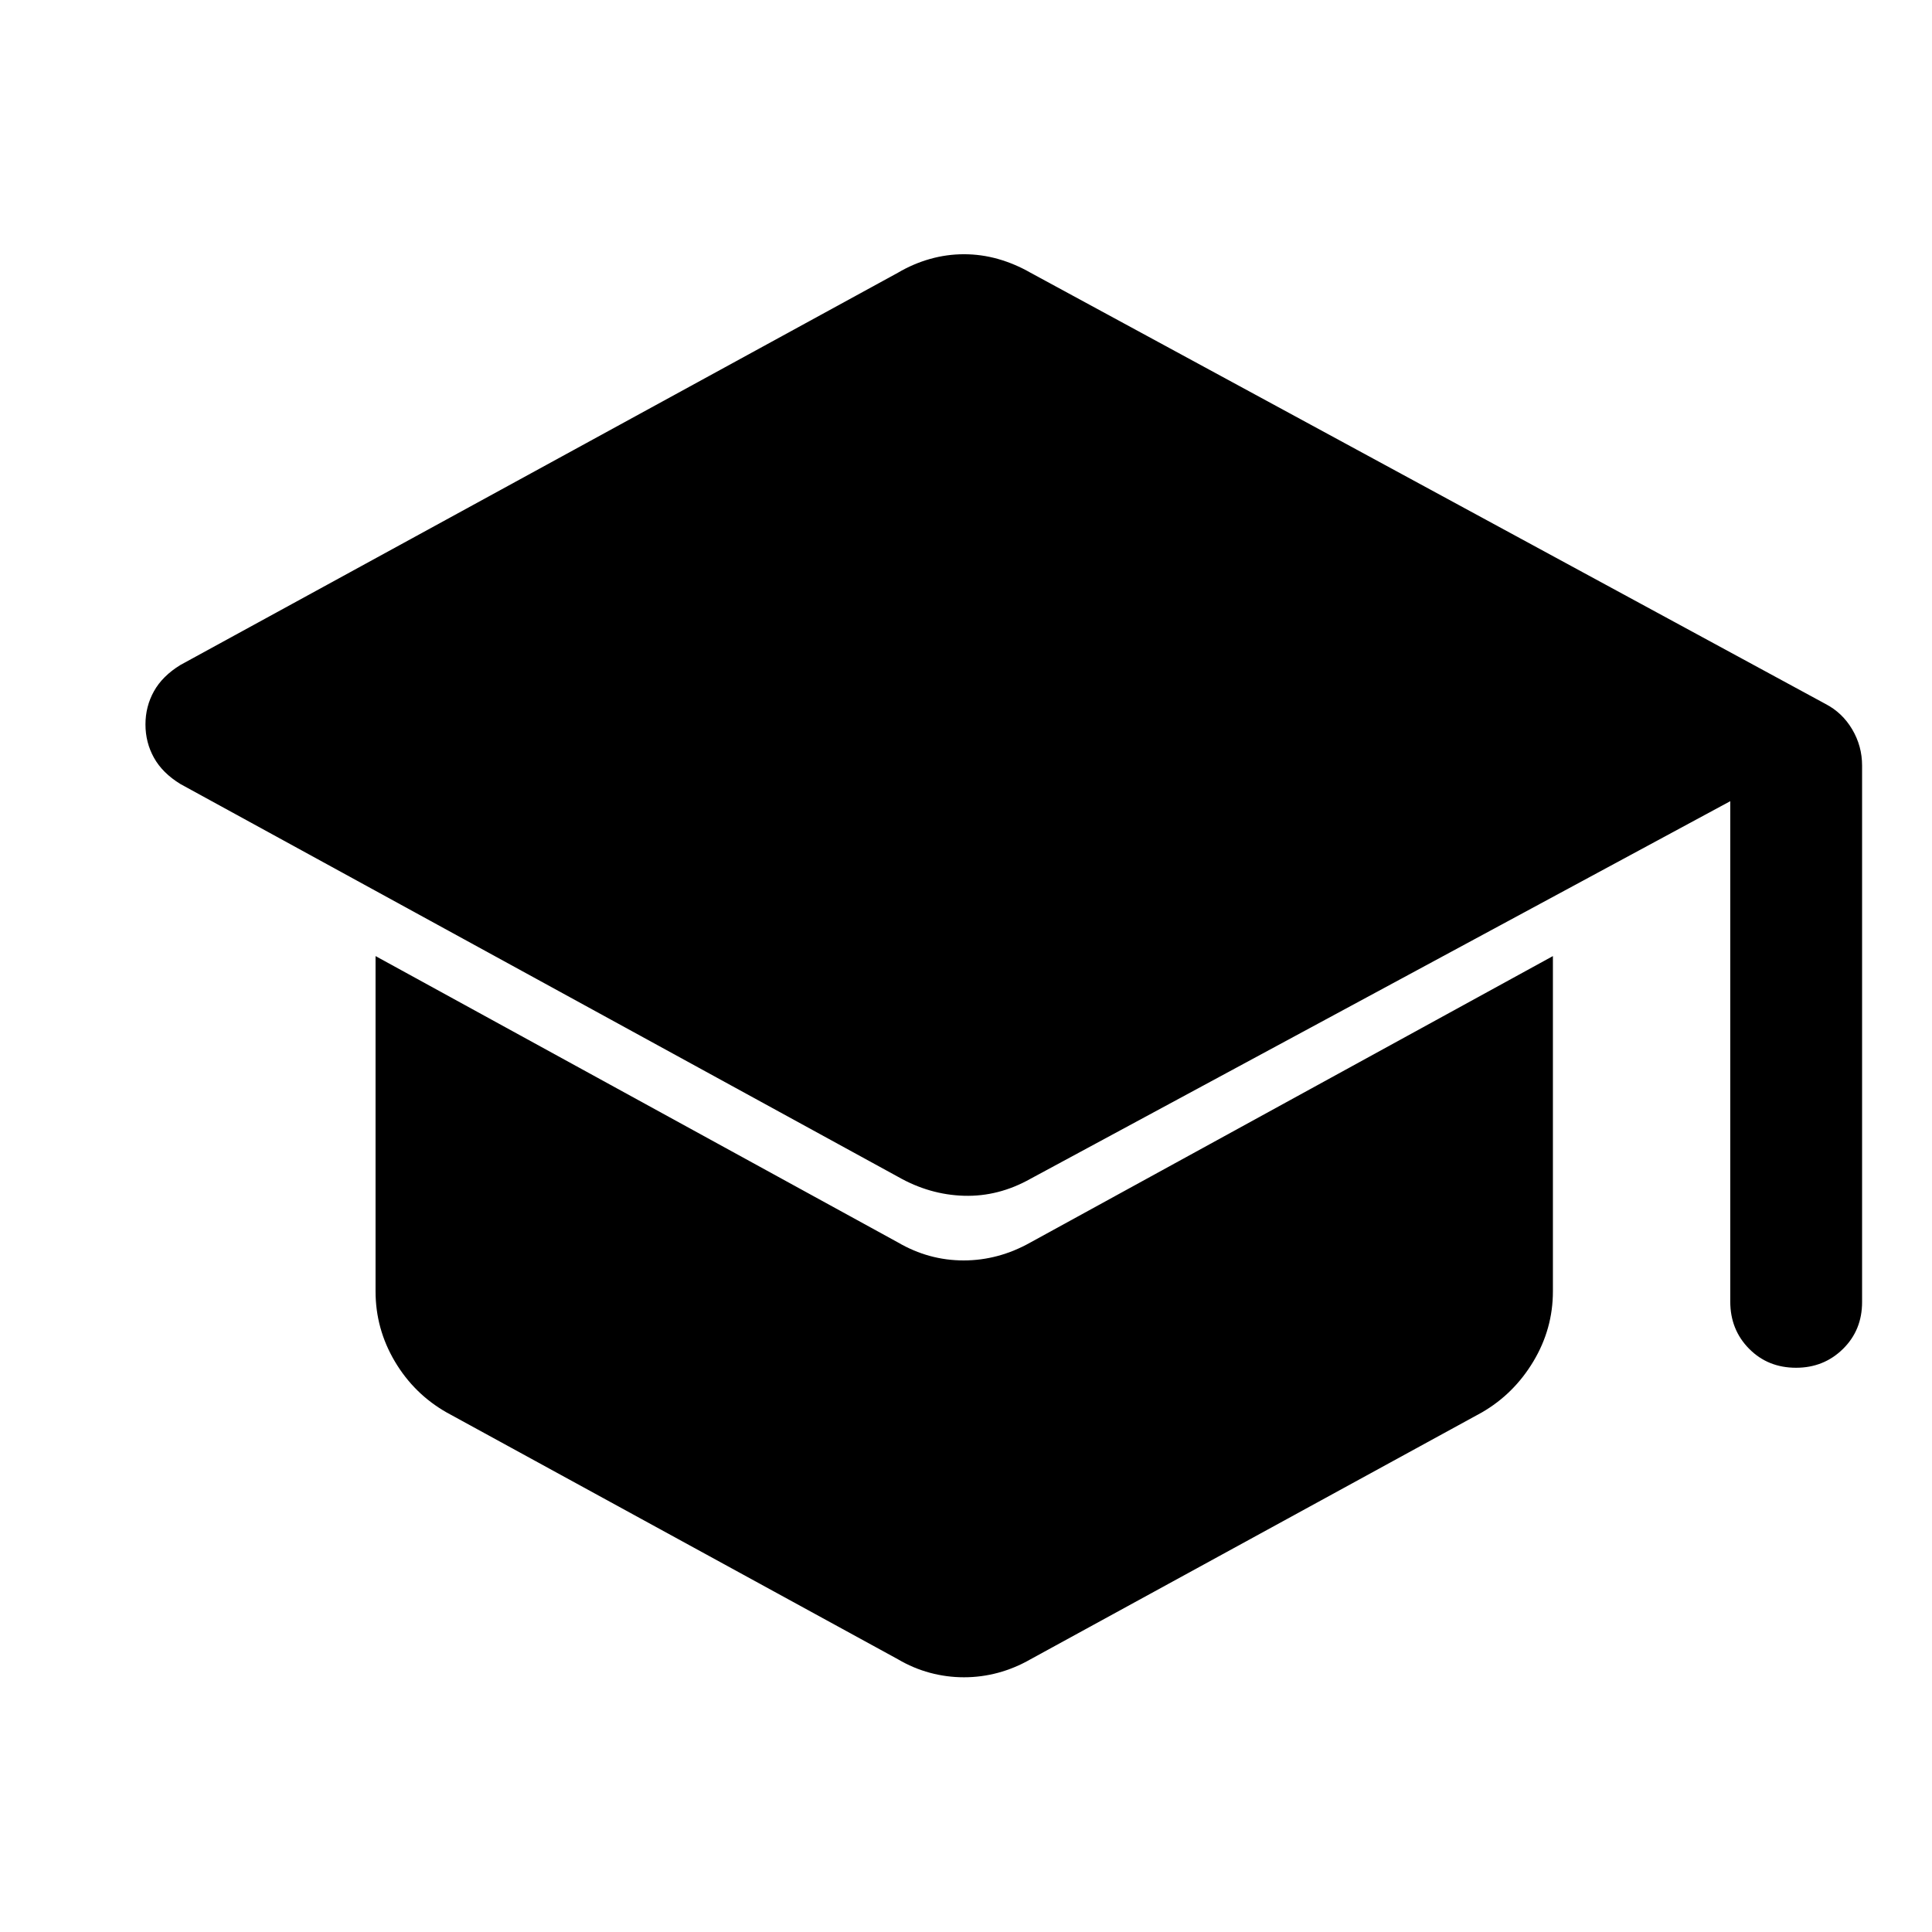 <svg xmlns="http://www.w3.org/2000/svg" width="48" height="48" viewBox="0 -960 960 960"><path d="M859.76-313.24v-248.65L512.07-374.28q-15.92 8.95-33.07 8.45t-32.83-9.45L89.67-570.41q-8.95-5.48-13.17-13.08-4.22-7.6-4.22-16.54 0-8.93 4.22-16.5 4.22-7.58 13.17-13.06l356.5-194.89q7.59-4.48 15.92-6.84 8.32-2.35 16.91-2.35t16.91 2.35q8.33 2.36 16.16 6.84L907.11-610.2q8.34 4.34 13.24 12.62 4.91 8.29 4.91 17.97V-313q0 13.95-9.51 23.29t-23.29 9.34q-14.03 0-23.36-9.46-9.34-9.46-9.34-23.41ZM446.17-135.52 221.91-258.17q-16.15-9.2-25.73-25.36-9.57-16.17-9.57-34.82v-166.58l259.56 142.28q15.33 8.95 32.66 8.95 17.32 0 33.24-8.95l259.56-142.28v166.58q0 18.65-9.7 34.82-9.69 16.16-25.6 25.36L512.07-135.52q-7.83 4.48-16.16 6.72-8.32 2.23-16.91 2.23t-16.91-2.23q-8.33-2.24-15.92-6.72Z"/></svg>
